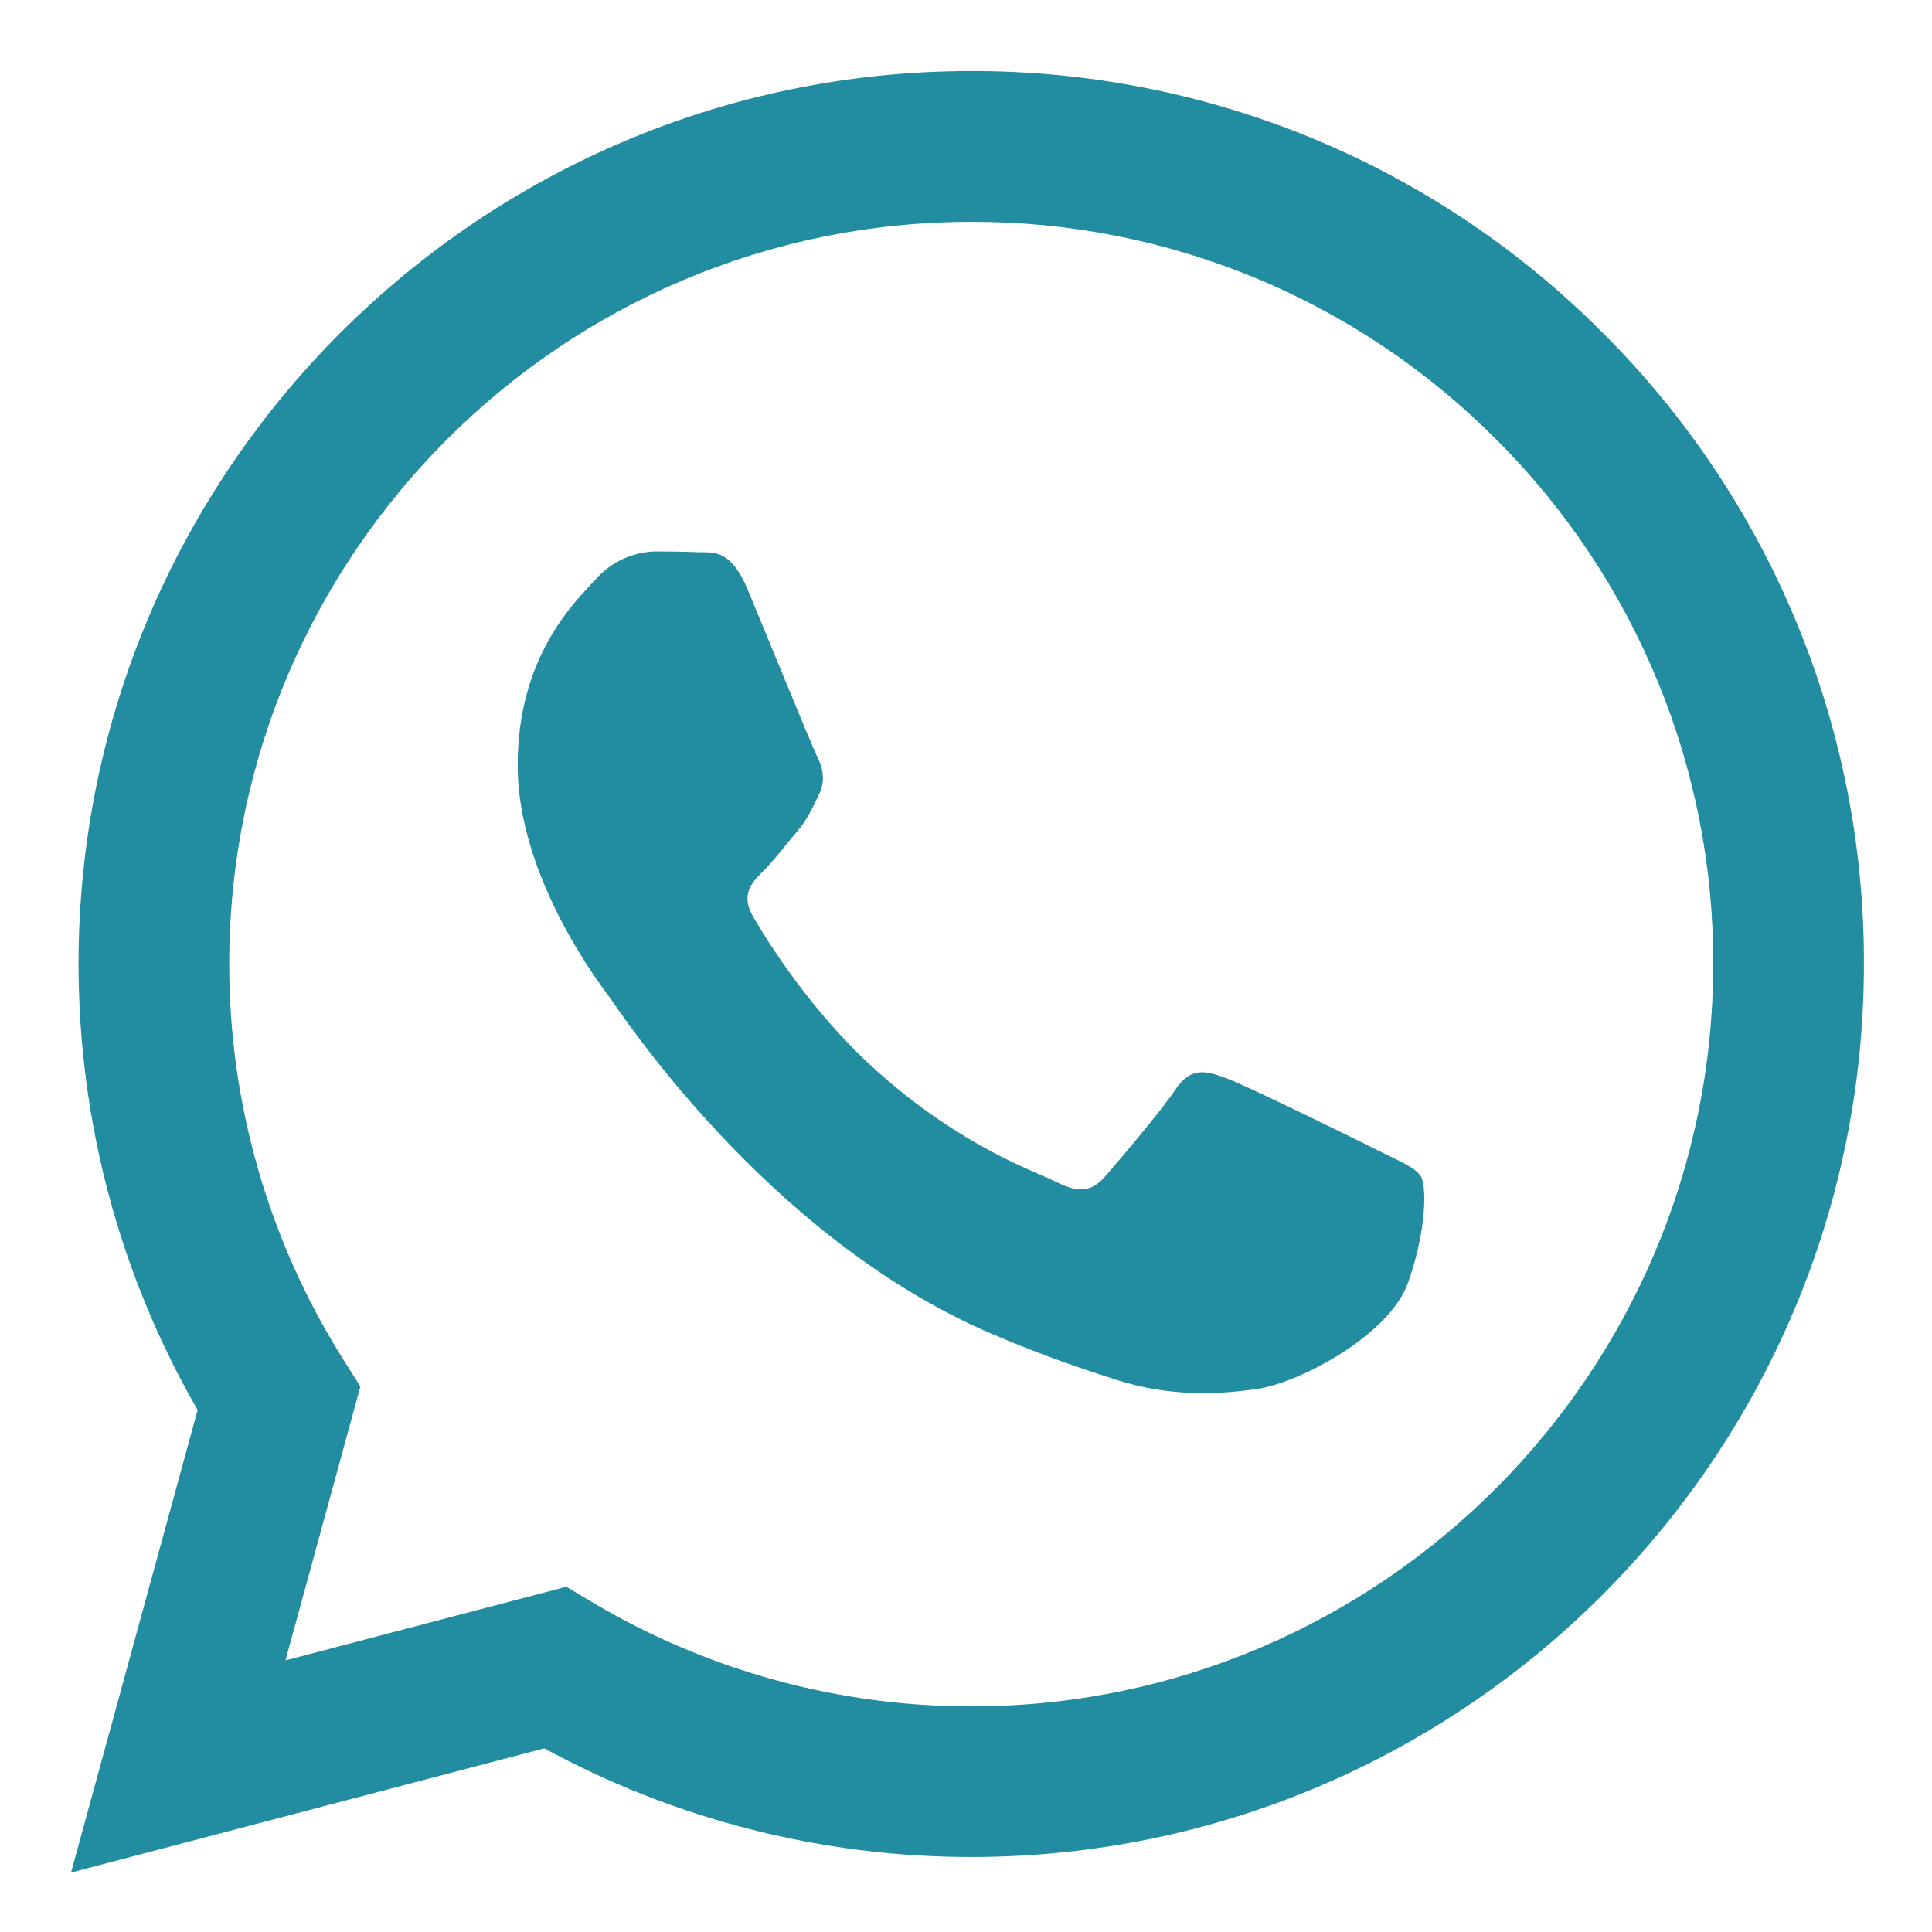 <svg width="17" height="17" viewBox="0 0 17 17" fill="none" xmlns="http://www.w3.org/2000/svg">
<path fill-rule="evenodd" clip-rule="evenodd" d="M14.103 2.929C13.375 2.197 12.509 1.616 11.556 1.22C10.602 0.825 9.579 0.623 8.546 0.625C4.217 0.625 0.692 4.149 0.691 8.48C0.691 9.864 1.052 11.215 1.739 12.407L0.625 16.477L4.789 15.384C5.941 16.011 7.232 16.34 8.543 16.34H8.546C12.875 16.34 16.4 12.817 16.401 8.485C16.404 7.453 16.203 6.431 15.808 5.477C15.414 4.524 14.834 3.657 14.103 2.929V2.929ZM8.546 15.015H8.544C7.374 15.015 6.227 14.7 5.221 14.104L4.983 13.962L2.512 14.61L3.171 12.201L3.016 11.955C2.362 10.914 2.016 9.709 2.017 8.48C2.019 4.88 4.948 1.952 8.549 1.952C9.407 1.95 10.256 2.118 11.049 2.447C11.841 2.775 12.56 3.258 13.165 3.866C13.773 4.472 14.254 5.192 14.582 5.985C14.91 6.777 15.078 7.627 15.075 8.485C15.073 12.085 12.145 15.015 8.546 15.015ZM12.128 10.124C11.931 10.025 10.967 9.551 10.787 9.486C10.607 9.42 10.477 9.388 10.345 9.584C10.214 9.78 9.838 10.221 9.723 10.353C9.609 10.484 9.494 10.5 9.298 10.402C9.102 10.304 8.47 10.096 7.72 9.428C7.136 8.907 6.742 8.265 6.628 8.068C6.513 7.871 6.615 7.765 6.714 7.667C6.803 7.58 6.91 7.438 7.008 7.323C7.106 7.209 7.139 7.127 7.204 6.996C7.27 6.865 7.237 6.75 7.188 6.652C7.139 6.553 6.746 5.587 6.582 5.195C6.424 4.814 6.262 4.865 6.141 4.859C6.016 4.854 5.891 4.852 5.766 4.852C5.666 4.855 5.568 4.878 5.478 4.92C5.388 4.962 5.307 5.023 5.242 5.097C5.061 5.294 4.555 5.769 4.555 6.735C4.555 7.701 5.258 8.634 5.356 8.765C5.454 8.897 6.74 10.879 8.709 11.729C9.178 11.931 9.544 12.052 9.828 12.143C10.298 12.293 10.726 12.271 11.065 12.221C11.442 12.165 12.226 11.746 12.389 11.288C12.553 10.829 12.553 10.437 12.504 10.354C12.455 10.272 12.323 10.222 12.128 10.124" fill="#228DA1"/>
</svg>
